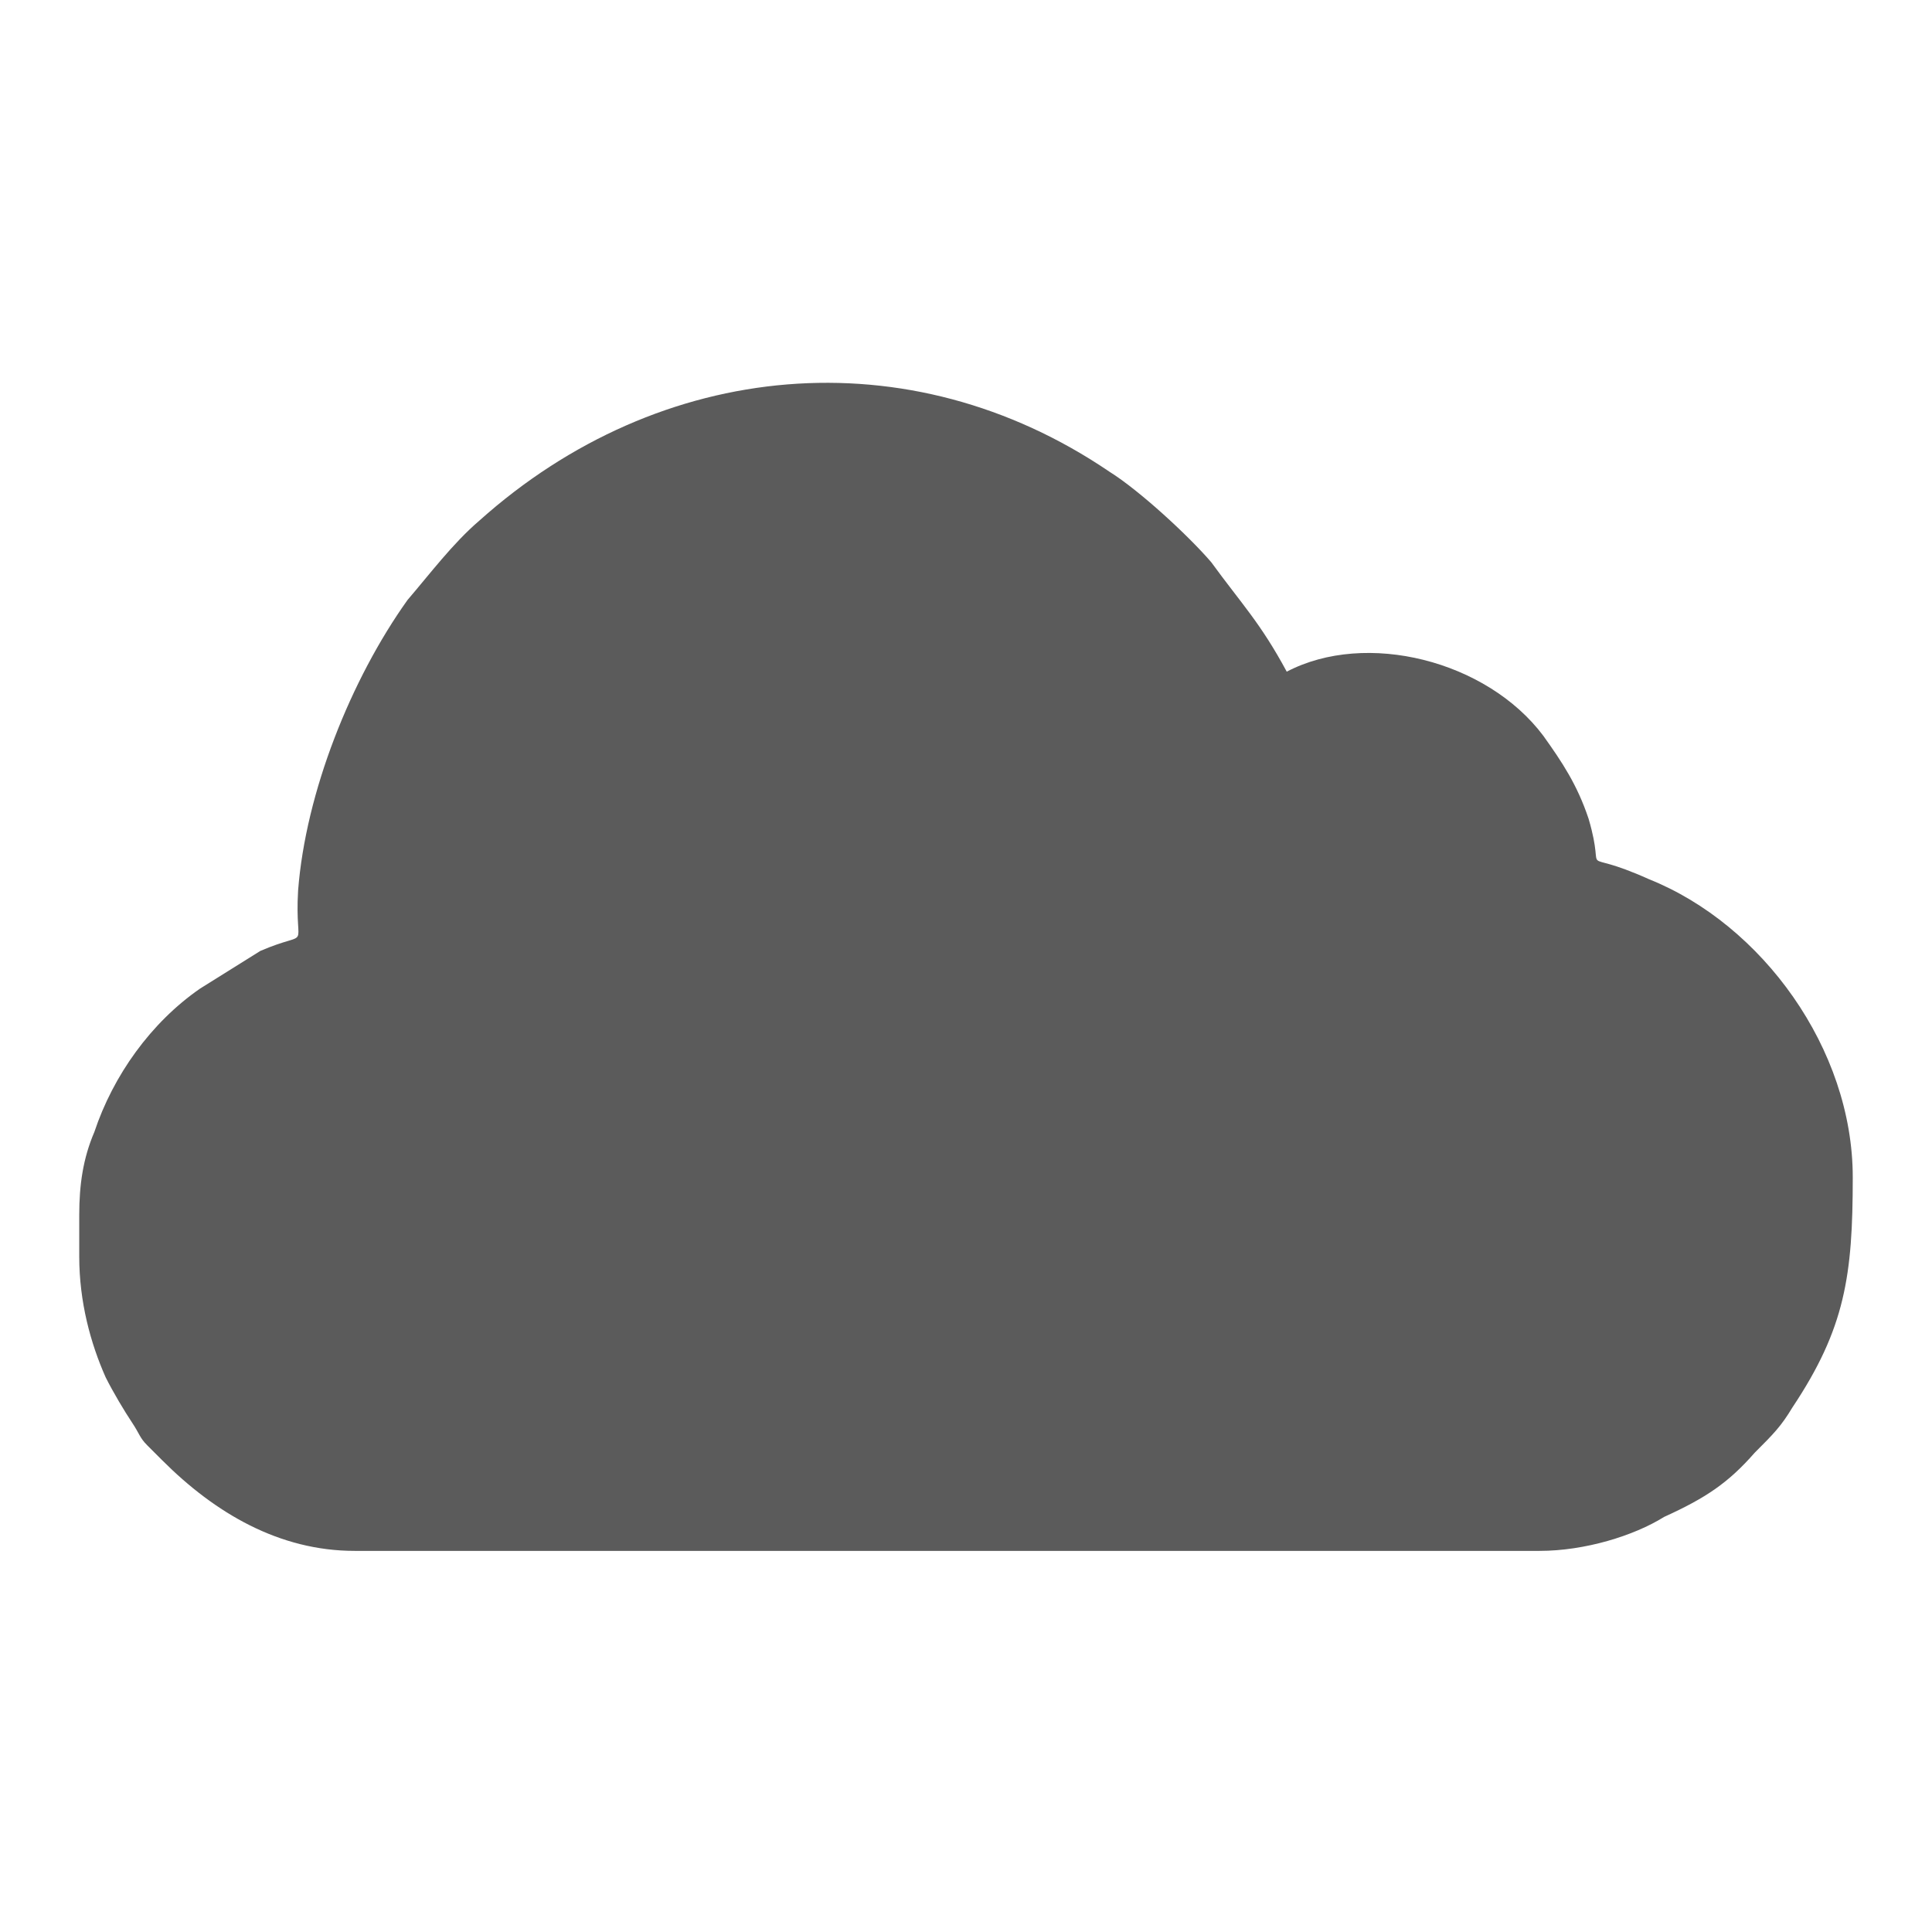 <?xml version="1.0" encoding="UTF-8"?>
<!DOCTYPE svg PUBLIC "-//W3C//DTD SVG 1.1//EN" "http://www.w3.org/Graphics/SVG/1.1/DTD/svg11.dtd">
<!-- Creator: CorelDRAW X8 -->
<svg xmlns="http://www.w3.org/2000/svg" xml:space="preserve" width="512px" height="512px" version="1.1" style="shape-rendering:geometricPrecision; text-rendering:geometricPrecision; image-rendering:optimizeQuality; fill-rule:evenodd; clip-rule:evenodd"
viewBox="0 0 512 512"
 xmlns:xlink="http://www.w3.org/1999/xlink">
 <defs>
  <style type="text/css">
   <![CDATA[
    .fil1 {fill:none}
    .fil0 {fill:#5B5B5B}
   ]]>
  </style>
 </defs>
 <g id="Layer_x0020_1">
  <path class="fil0" d="M341 178c21,-11 53,-3 68,17 5,7 9,13 12,22 5,17 -4,7 16,16 30,12 54,45 54,79 0,26 -2,40 -16,61 -3,5 -5,7 -10,12 -7,8 -13,12 -24,17 -8,5 -21,9 -33,9l-314 0c-20,0 -37,-10 -51,-24l-4 -4c-2,-2 -2,-3 -4,-6 -2,-3 -5,-8 -7,-12 -4,-9 -7,-20 -7,-32l0 -11c0,-8 1,-15 4,-22 5,-15 15,-29 28,-38l16 -10c14,-6 9,1 10,-16 2,-26 14,-56 29,-77 6,-7 12,-15 19,-21 48,-43 114,-49 167,-13 8,5 21,17 27,24 8,11 13,16 20,29z"/>
  <rect class="fil1" width="512" height="512"/>
 </g>
</svg>
